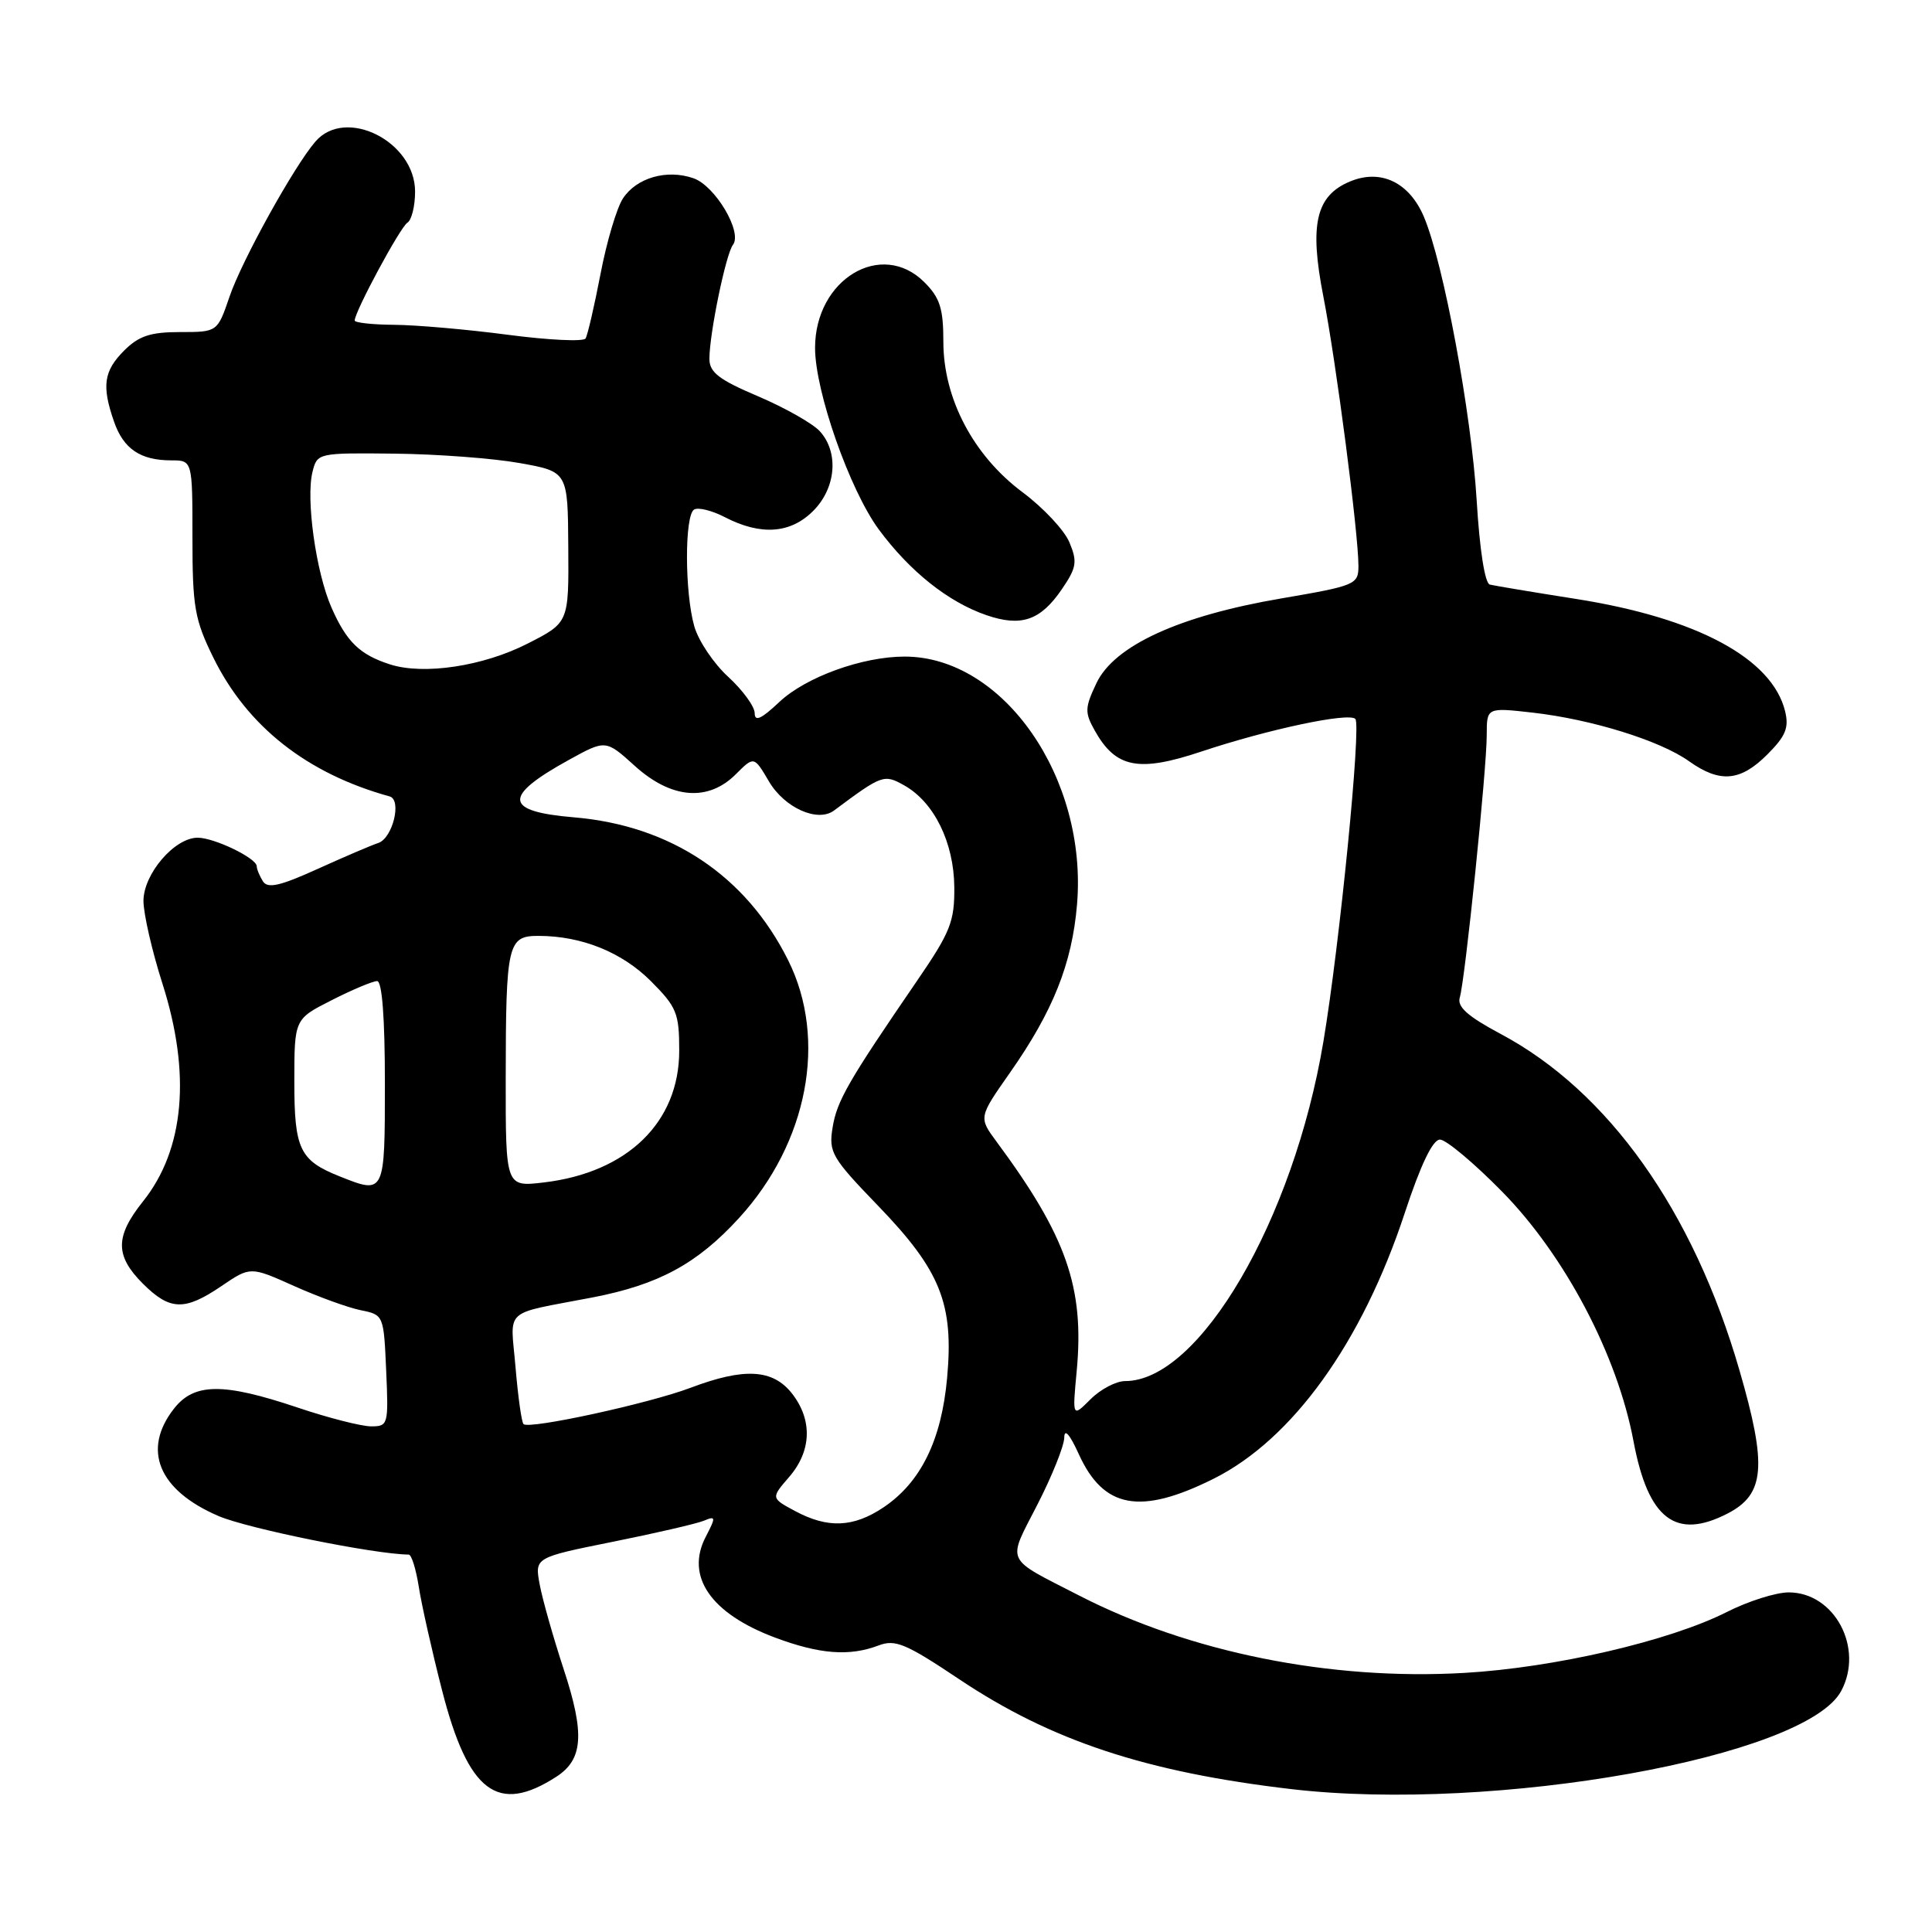 <?xml version="1.0" encoding="UTF-8" standalone="no"?>
<!DOCTYPE svg PUBLIC "-//W3C//DTD SVG 1.1//EN" "http://www.w3.org/Graphics/SVG/1.1/DTD/svg11.dtd" >
<svg xmlns="http://www.w3.org/2000/svg" xmlns:xlink="http://www.w3.org/1999/xlink" version="1.1" viewBox="0 0 256 256">
 <g >
 <path fill="currentColor"
d=" M 73.73 235.42 C 77.27 233.13 77.50 229.72 74.70 221.21 C 73.31 216.97 71.87 211.90 71.51 209.94 C 70.85 206.38 70.85 206.38 81.17 204.30 C 86.85 203.16 92.29 201.90 93.25 201.51 C 94.86 200.84 94.88 201.00 93.51 203.64 C 90.79 208.88 94.18 213.80 102.70 216.99 C 108.62 219.20 112.55 219.50 116.42 218.03 C 118.63 217.19 120.03 217.78 127.09 222.50 C 139.28 230.66 151.86 234.82 171.13 237.07 C 198.03 240.20 239.27 232.84 243.97 224.06 C 247.01 218.37 243.09 211.00 237.01 211.00 C 235.32 211.00 231.63 212.17 228.81 213.60 C 221.22 217.44 205.94 220.99 194.00 221.67 C 176.26 222.69 157.66 218.95 143.00 211.42 C 133.02 206.30 133.44 207.21 137.44 199.41 C 139.39 195.61 141.00 191.60 141.02 190.50 C 141.03 189.23 141.74 190.03 142.94 192.67 C 146.22 199.90 151.09 200.79 160.81 195.94 C 171.26 190.72 180.47 177.92 186.13 160.75 C 188.24 154.34 189.84 151.00 190.80 151.00 C 191.60 151.00 195.31 154.10 199.04 157.90 C 207.37 166.38 214.31 179.56 216.45 190.98 C 218.39 201.30 222.04 204.10 228.93 200.54 C 233.86 197.99 234.17 194.26 230.49 181.58 C 224.38 160.46 213.12 144.60 198.84 137.00 C 194.46 134.66 193.05 133.40 193.43 132.17 C 194.13 129.89 197.00 101.93 197.00 97.40 C 197.00 93.74 197.00 93.74 203.11 94.43 C 210.91 95.32 219.97 98.13 223.81 100.87 C 227.90 103.78 230.61 103.55 234.18 99.97 C 236.62 97.53 237.07 96.43 236.53 94.22 C 234.80 87.24 224.84 81.89 208.88 79.37 C 203.17 78.47 198.01 77.61 197.41 77.46 C 196.75 77.29 196.06 72.83 195.67 66.34 C 194.97 54.77 191.29 34.93 188.68 28.74 C 186.75 24.17 182.97 22.35 178.90 24.04 C 174.36 25.92 173.48 29.72 175.35 39.28 C 177.04 47.93 180.00 70.64 180.00 74.99 C 180.00 77.45 179.62 77.61 169.75 79.30 C 156.26 81.60 147.66 85.54 145.29 90.51 C 143.74 93.78 143.71 94.40 145.07 96.82 C 147.85 101.77 150.86 102.36 159.17 99.59 C 168.05 96.63 178.71 94.37 179.59 95.26 C 180.39 96.06 177.52 125.13 175.36 138.00 C 171.40 161.65 158.94 183.00 149.09 183.00 C 147.89 183.00 145.83 184.08 144.50 185.41 C 142.09 187.82 142.09 187.82 142.67 181.65 C 143.70 170.60 141.32 163.80 132.05 151.28 C 129.67 148.06 129.67 148.06 133.83 142.13 C 139.53 134.00 142.05 127.69 142.71 119.87 C 144.13 103.09 132.95 87.00 119.87 87.00 C 114.25 87.00 106.76 89.72 103.25 93.03 C 100.88 95.27 100.00 95.67 100.00 94.50 C 100.00 93.62 98.42 91.46 96.50 89.69 C 94.57 87.93 92.55 84.92 92.00 83.00 C 90.72 78.54 90.70 68.30 91.97 67.52 C 92.50 67.19 94.34 67.64 96.05 68.53 C 100.81 70.99 104.74 70.71 107.74 67.71 C 110.78 64.68 111.18 59.96 108.64 57.15 C 107.70 56.12 104.03 54.04 100.47 52.52 C 95.28 50.32 94.00 49.34 94.00 47.55 C 94.00 44.23 96.18 33.65 97.12 32.44 C 98.41 30.76 94.77 24.62 91.89 23.62 C 88.36 22.39 84.34 23.55 82.54 26.30 C 81.72 27.55 80.38 32.06 79.57 36.31 C 78.75 40.57 77.86 44.41 77.59 44.85 C 77.32 45.29 72.69 45.07 67.30 44.36 C 61.91 43.65 55.14 43.06 52.25 43.04 C 49.36 43.02 47.00 42.76 47.00 42.47 C 47.00 41.29 53.03 30.10 53.98 29.51 C 54.54 29.17 55.00 27.31 55.00 25.39 C 55.00 18.74 45.80 14.12 41.80 18.75 C 38.98 22.00 32.03 34.55 30.42 39.29 C 28.81 44.00 28.81 44.00 23.86 44.00 C 19.94 44.00 18.40 44.51 16.45 46.45 C 13.74 49.17 13.46 51.14 15.11 55.87 C 16.36 59.48 18.61 61.00 22.68 61.00 C 25.50 61.00 25.50 61.00 25.50 71.25 C 25.50 80.42 25.79 82.09 28.26 87.12 C 32.75 96.26 40.69 102.51 51.63 105.53 C 53.28 105.99 52.03 111.07 50.12 111.70 C 49.23 111.99 45.61 113.54 42.08 115.14 C 37.10 117.40 35.47 117.77 34.84 116.78 C 34.40 116.08 34.02 115.17 34.02 114.78 C 33.99 113.70 28.39 111.00 26.19 111.00 C 23.12 111.00 19.00 115.82 19.01 119.39 C 19.02 121.10 20.14 126.00 21.51 130.29 C 25.34 142.26 24.45 152.31 18.95 159.19 C 15.24 163.84 15.23 166.38 18.92 170.08 C 22.52 173.67 24.46 173.73 29.36 170.40 C 33.18 167.81 33.18 167.81 38.96 170.40 C 42.15 171.83 46.12 173.27 47.80 173.61 C 50.83 174.22 50.85 174.26 51.17 181.61 C 51.49 188.78 51.43 189.00 49.18 189.00 C 47.90 189.00 43.50 187.88 39.41 186.50 C 29.58 183.20 25.75 183.23 23.07 186.63 C 18.78 192.09 20.99 197.46 28.95 200.88 C 32.81 202.54 49.63 205.95 54.16 205.99 C 54.53 206.00 55.12 207.91 55.49 210.25 C 55.85 212.59 57.24 218.78 58.58 224.00 C 62.05 237.52 65.95 240.45 73.73 235.42 Z  M 140.71 78.06 C 142.65 75.22 142.78 74.44 141.71 71.88 C 141.05 70.27 138.25 67.28 135.50 65.23 C 128.97 60.36 125.00 52.81 125.00 45.28 C 125.00 40.88 124.55 39.46 122.49 37.40 C 116.80 31.71 108.00 37.00 108.00 46.10 C 108.00 51.86 112.59 64.92 116.44 70.15 C 120.55 75.71 125.64 79.77 130.70 81.51 C 135.32 83.10 137.88 82.22 140.71 78.06 Z  M 105.33 200.21 C 102.15 198.50 102.15 198.50 104.58 195.69 C 107.55 192.25 107.68 188.13 104.93 184.63 C 102.39 181.41 98.61 181.20 91.50 183.89 C 85.97 185.98 70.10 189.43 69.37 188.70 C 69.11 188.45 68.64 185.06 68.31 181.17 C 67.64 173.17 66.45 174.24 78.50 171.92 C 87.27 170.23 92.38 167.46 97.93 161.39 C 107.05 151.41 109.66 137.73 104.44 127.25 C 98.85 116.03 88.88 109.38 76.04 108.30 C 66.75 107.52 66.58 105.54 75.38 100.69 C 80.26 98.00 80.26 98.00 84.13 101.50 C 88.96 105.86 93.83 106.26 97.50 102.59 C 99.91 100.18 99.91 100.18 101.90 103.56 C 103.97 107.06 108.35 109.01 110.51 107.40 C 116.90 102.64 117.13 102.56 119.82 104.07 C 123.77 106.29 126.39 111.61 126.45 117.53 C 126.49 122.11 125.95 123.49 121.50 129.98 C 112.38 143.29 110.89 145.87 110.32 149.42 C 109.79 152.69 110.21 153.41 116.35 159.77 C 124.62 168.34 126.39 172.74 125.50 182.55 C 124.76 190.81 122.02 196.40 117.09 199.72 C 113.09 202.41 109.68 202.55 105.33 200.21 Z  M 45.02 155.88 C 39.71 153.77 39.00 152.28 39.00 143.36 C 39.00 135.03 39.00 135.03 43.97 132.52 C 46.70 131.13 49.40 130.00 49.97 130.00 C 50.63 130.00 51.00 134.88 51.00 143.50 C 51.00 158.25 50.99 158.27 45.02 155.88 Z  M 67.01 142.89 C 67.03 125.03 67.27 124.00 71.37 124.01 C 77.07 124.02 82.39 126.16 86.23 129.99 C 89.67 133.44 90.00 134.24 90.00 139.23 C 90.00 148.70 83.14 155.37 72.06 156.68 C 67.00 157.28 67.00 157.28 67.01 142.89 Z  M 51.69 88.04 C 47.67 86.75 45.92 85.05 43.92 80.50 C 41.86 75.80 40.51 66.10 41.41 62.52 C 42.03 60.02 42.13 60.00 52.27 60.11 C 57.90 60.17 65.37 60.73 68.87 61.36 C 75.24 62.50 75.24 62.50 75.30 72.50 C 75.37 82.50 75.37 82.50 69.93 85.27 C 64.05 88.28 56.17 89.47 51.69 88.04 Z "/>
</g>
</svg>